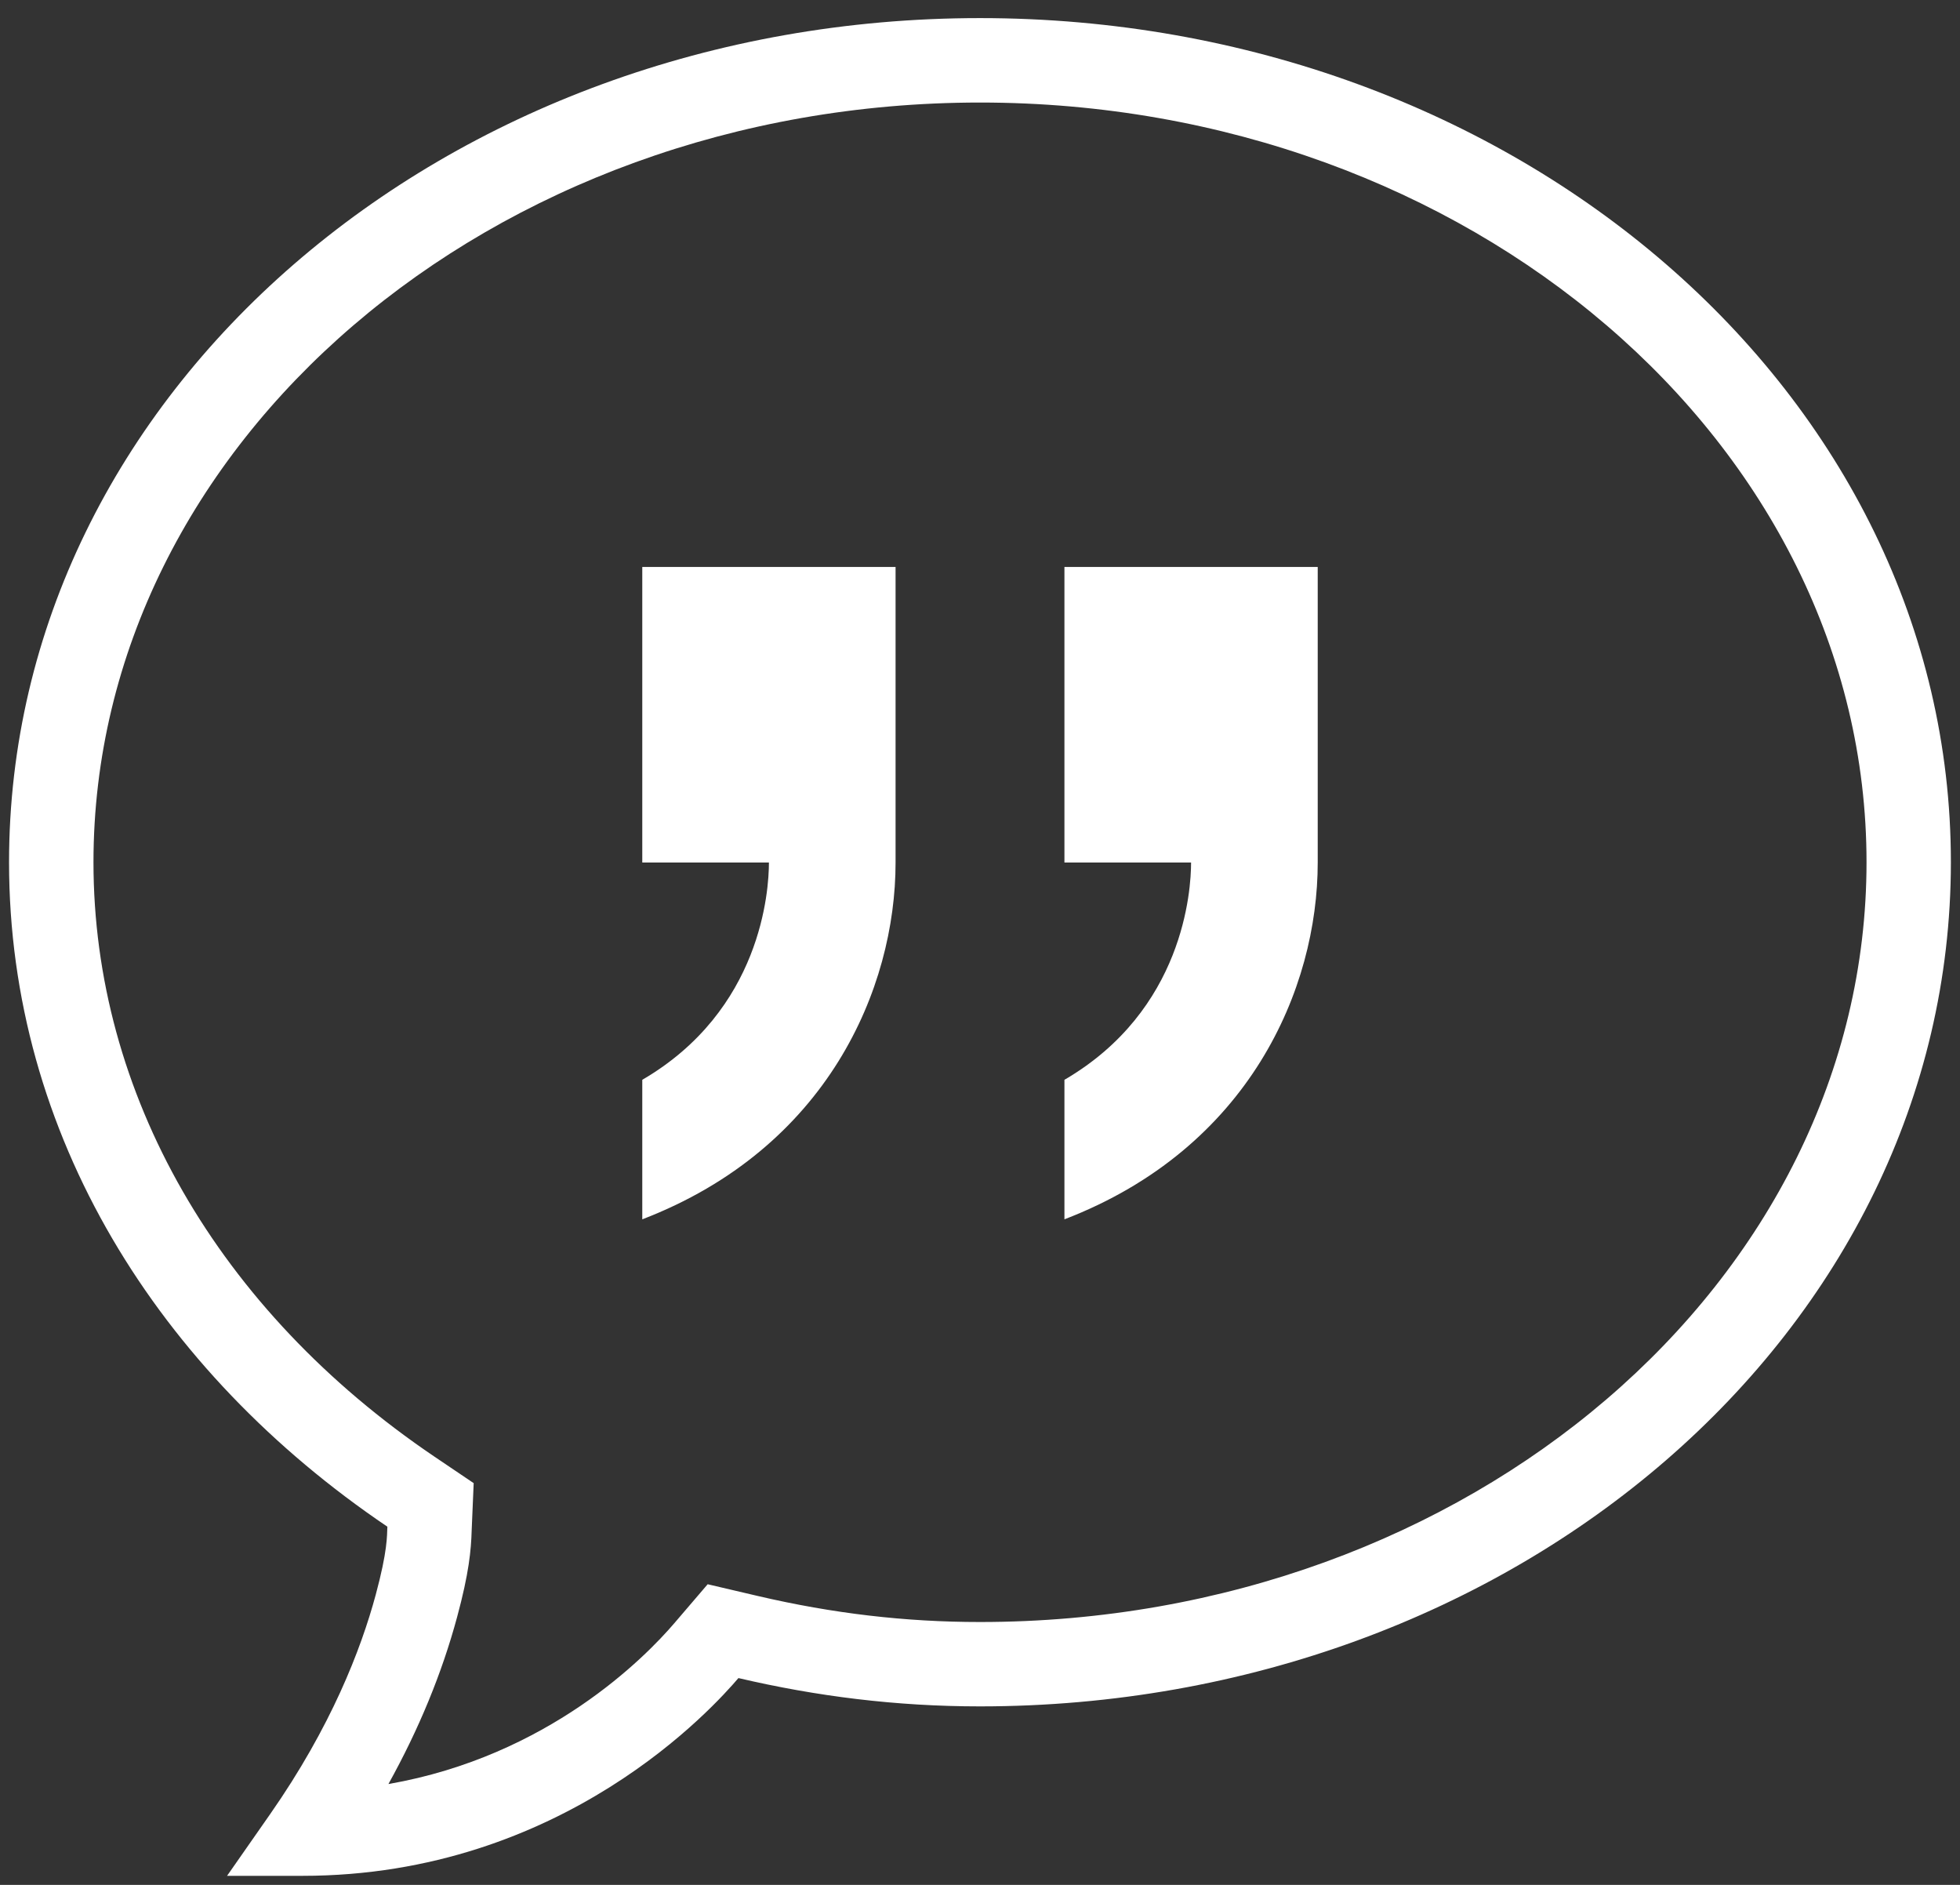 <svg width="52" height="50" viewBox="0 0 52 50" fill="none" xmlns="http://www.w3.org/2000/svg">
<rect x="0" y="0" width="52" height="50" fill="#333333" stroke="none"/>
<path d="M26 0.48C11.809 0.48 0.24 10.426 0.24 22.873C0.24 30.101 4.197 36.389 10.277 40.498C10.266 40.74 10.285 41.131 9.968 42.305C9.575 43.76 8.782 45.809 7.17 48.119L6.024 49.76H8.026C14.958 49.76 18.97 45.24 19.591 44.514C21.657 44.998 23.779 45.265 25.998 45.265C40.19 45.265 51.758 35.32 51.758 22.871C51.759 10.424 40.192 0.48 26 0.48ZM26 2.72C38.969 2.72 49.52 11.761 49.52 22.873C49.52 33.986 38.969 43.027 26 43.027C24.017 43.027 22.087 42.8 20.103 42.336L18.775 42.025L17.889 43.06C17.122 43.956 14.549 46.586 10.305 47.325C11.116 45.865 11.727 44.38 12.129 42.889C12.442 41.731 12.499 41.122 12.514 40.592L12.567 39.343L11.53 38.643C5.778 34.755 2.48 29.006 2.48 22.873C2.48 11.761 13.032 2.72 26 2.72ZM17.04 15.04V22.88H20.4C20.4 23.618 20.205 26.8 17.04 28.644V32.345C21.953 30.458 23.76 26.219 23.76 22.88V20.08V15.04H17.04ZM28.24 15.04V22.88H31.6C31.6 23.618 31.405 26.8 28.24 28.644V32.345C33.153 30.458 34.96 26.219 34.96 22.88V20.08V15.04H28.24Z" fill="white"/>
</svg>
